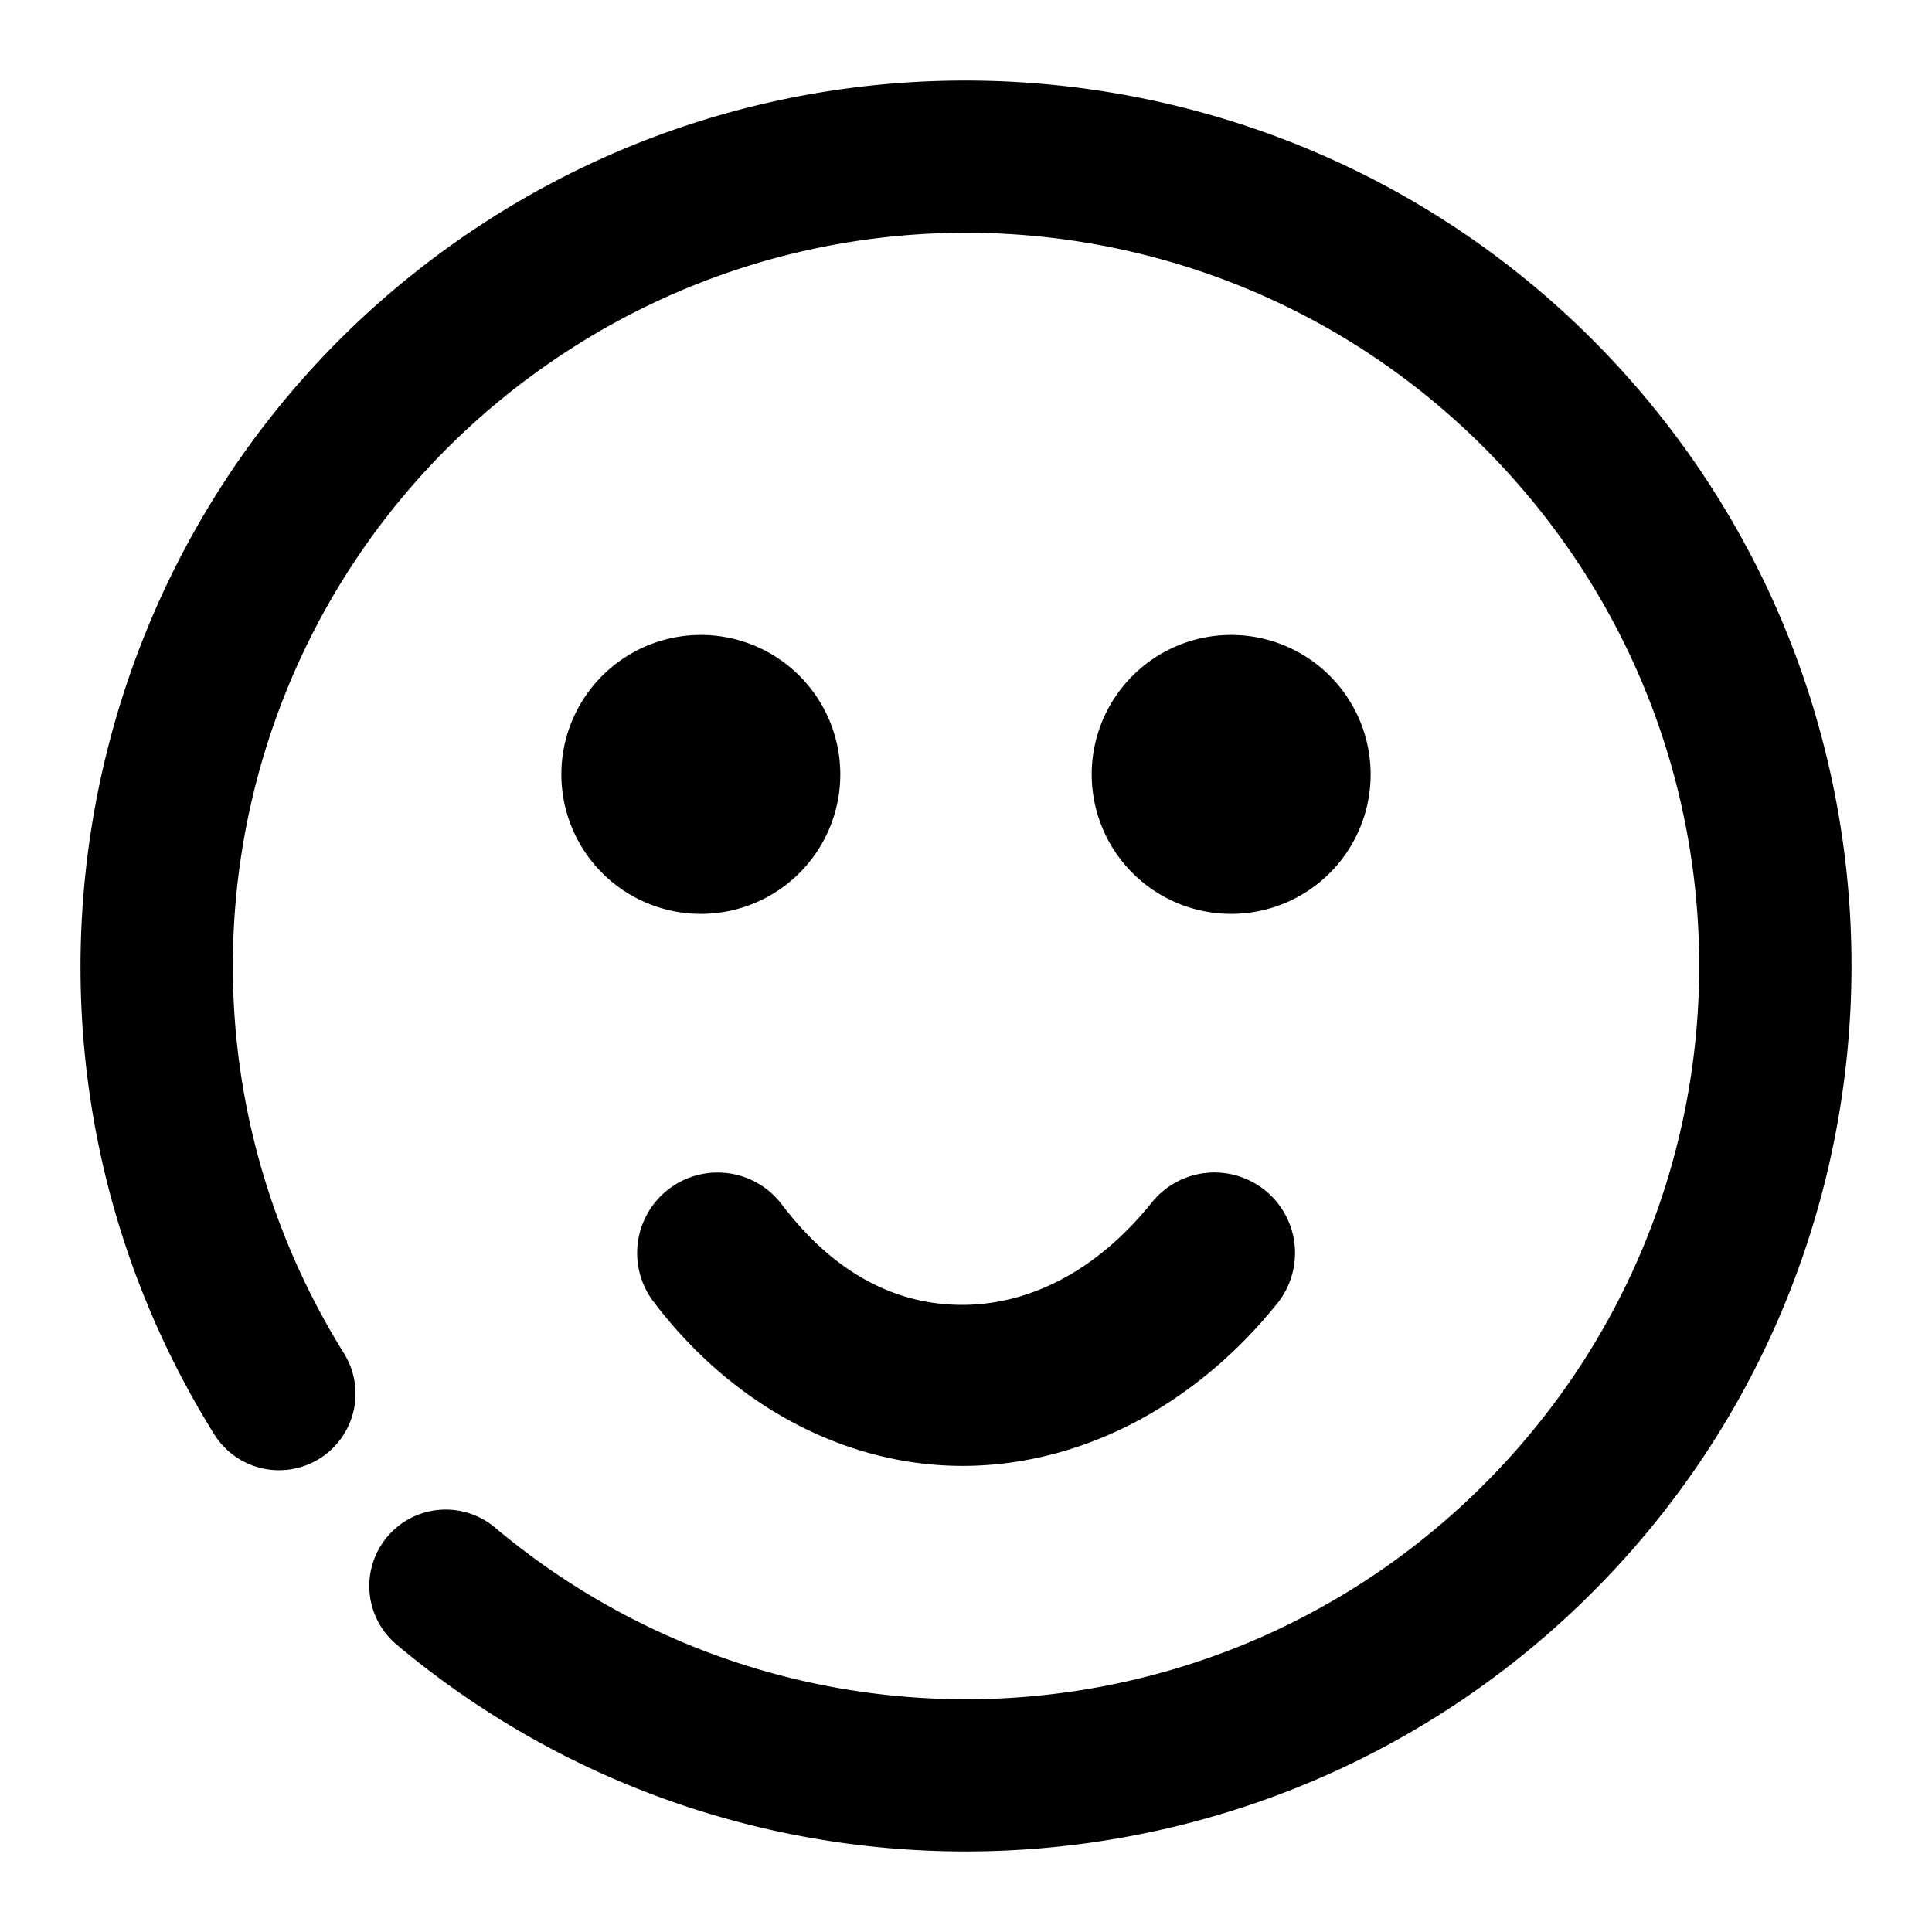 <svg xmlns="http://www.w3.org/2000/svg" width="48" height="48">
	<path d="M 24.412,2.005 C 19.717,1.914 14.966,3.316 10.931,6.294 9.778,7.145 8.732,8.088 7.794,9.109 1.23,16.253 0.018,27.117 5.32,35.632 a 1.9,1.9 84.834 0 0 2.615,0.609 1.9,1.9 84.834 0 0 0.611,-2.617 C 3.516,25.546 5.531,15.003 13.187,9.351 c 7.656,-5.652 18.327,-4.472 24.564,2.715 6.238,7.187 5.903,17.916 -0.77,24.701 -6.673,6.785 -17.396,7.299 -24.686,1.182 a 1.9,1.9 84.834 0 0 -2.674,0.232 1.9,1.9 84.834 0 0 0.232,2.678 C 18.637,48.228 31.653,47.605 39.691,39.431 47.729,31.258 48.137,18.233 40.623,9.576 36.396,4.706 30.448,2.122 24.412,2.005 Z m -7,13.77 a 3.465,3.465 0 0 0 -3.465,3.465 3.465,3.465 0 0 0 3.465,3.465 3.465,3.465 0 0 0 3.465,-3.465 3.465,3.465 0 0 0 -3.465,-3.465 z m 13.176,0 a 3.465,3.465 0 0 0 -3.465,3.465 3.465,3.465 0 0 0 3.465,3.465 3.465,3.465 0 0 0 3.465,-3.465 3.465,3.465 0 0 0 -3.465,-3.465 z m -0.369,13.355 a 2,2 0 0 0 -1.605,0.748 c -1.407,1.75 -3.078,2.524 -4.654,2.541 -1.576,0.017 -3.162,-0.682 -4.537,-2.496 a 2,2 0 0 0 -1.652,-0.791 2,2 0 0 0 -1.148,0.404 2,2 0 0 0 -0.387,2.803 c 2.02,2.666 4.882,4.111 7.768,4.08 2.886,-0.031 5.689,-1.498 7.729,-4.035 a 2,2 0 0 0 -0.305,-2.812 2,2 0 0 0 -1.207,-0.441 z" fill="#000000"/>
</svg>
